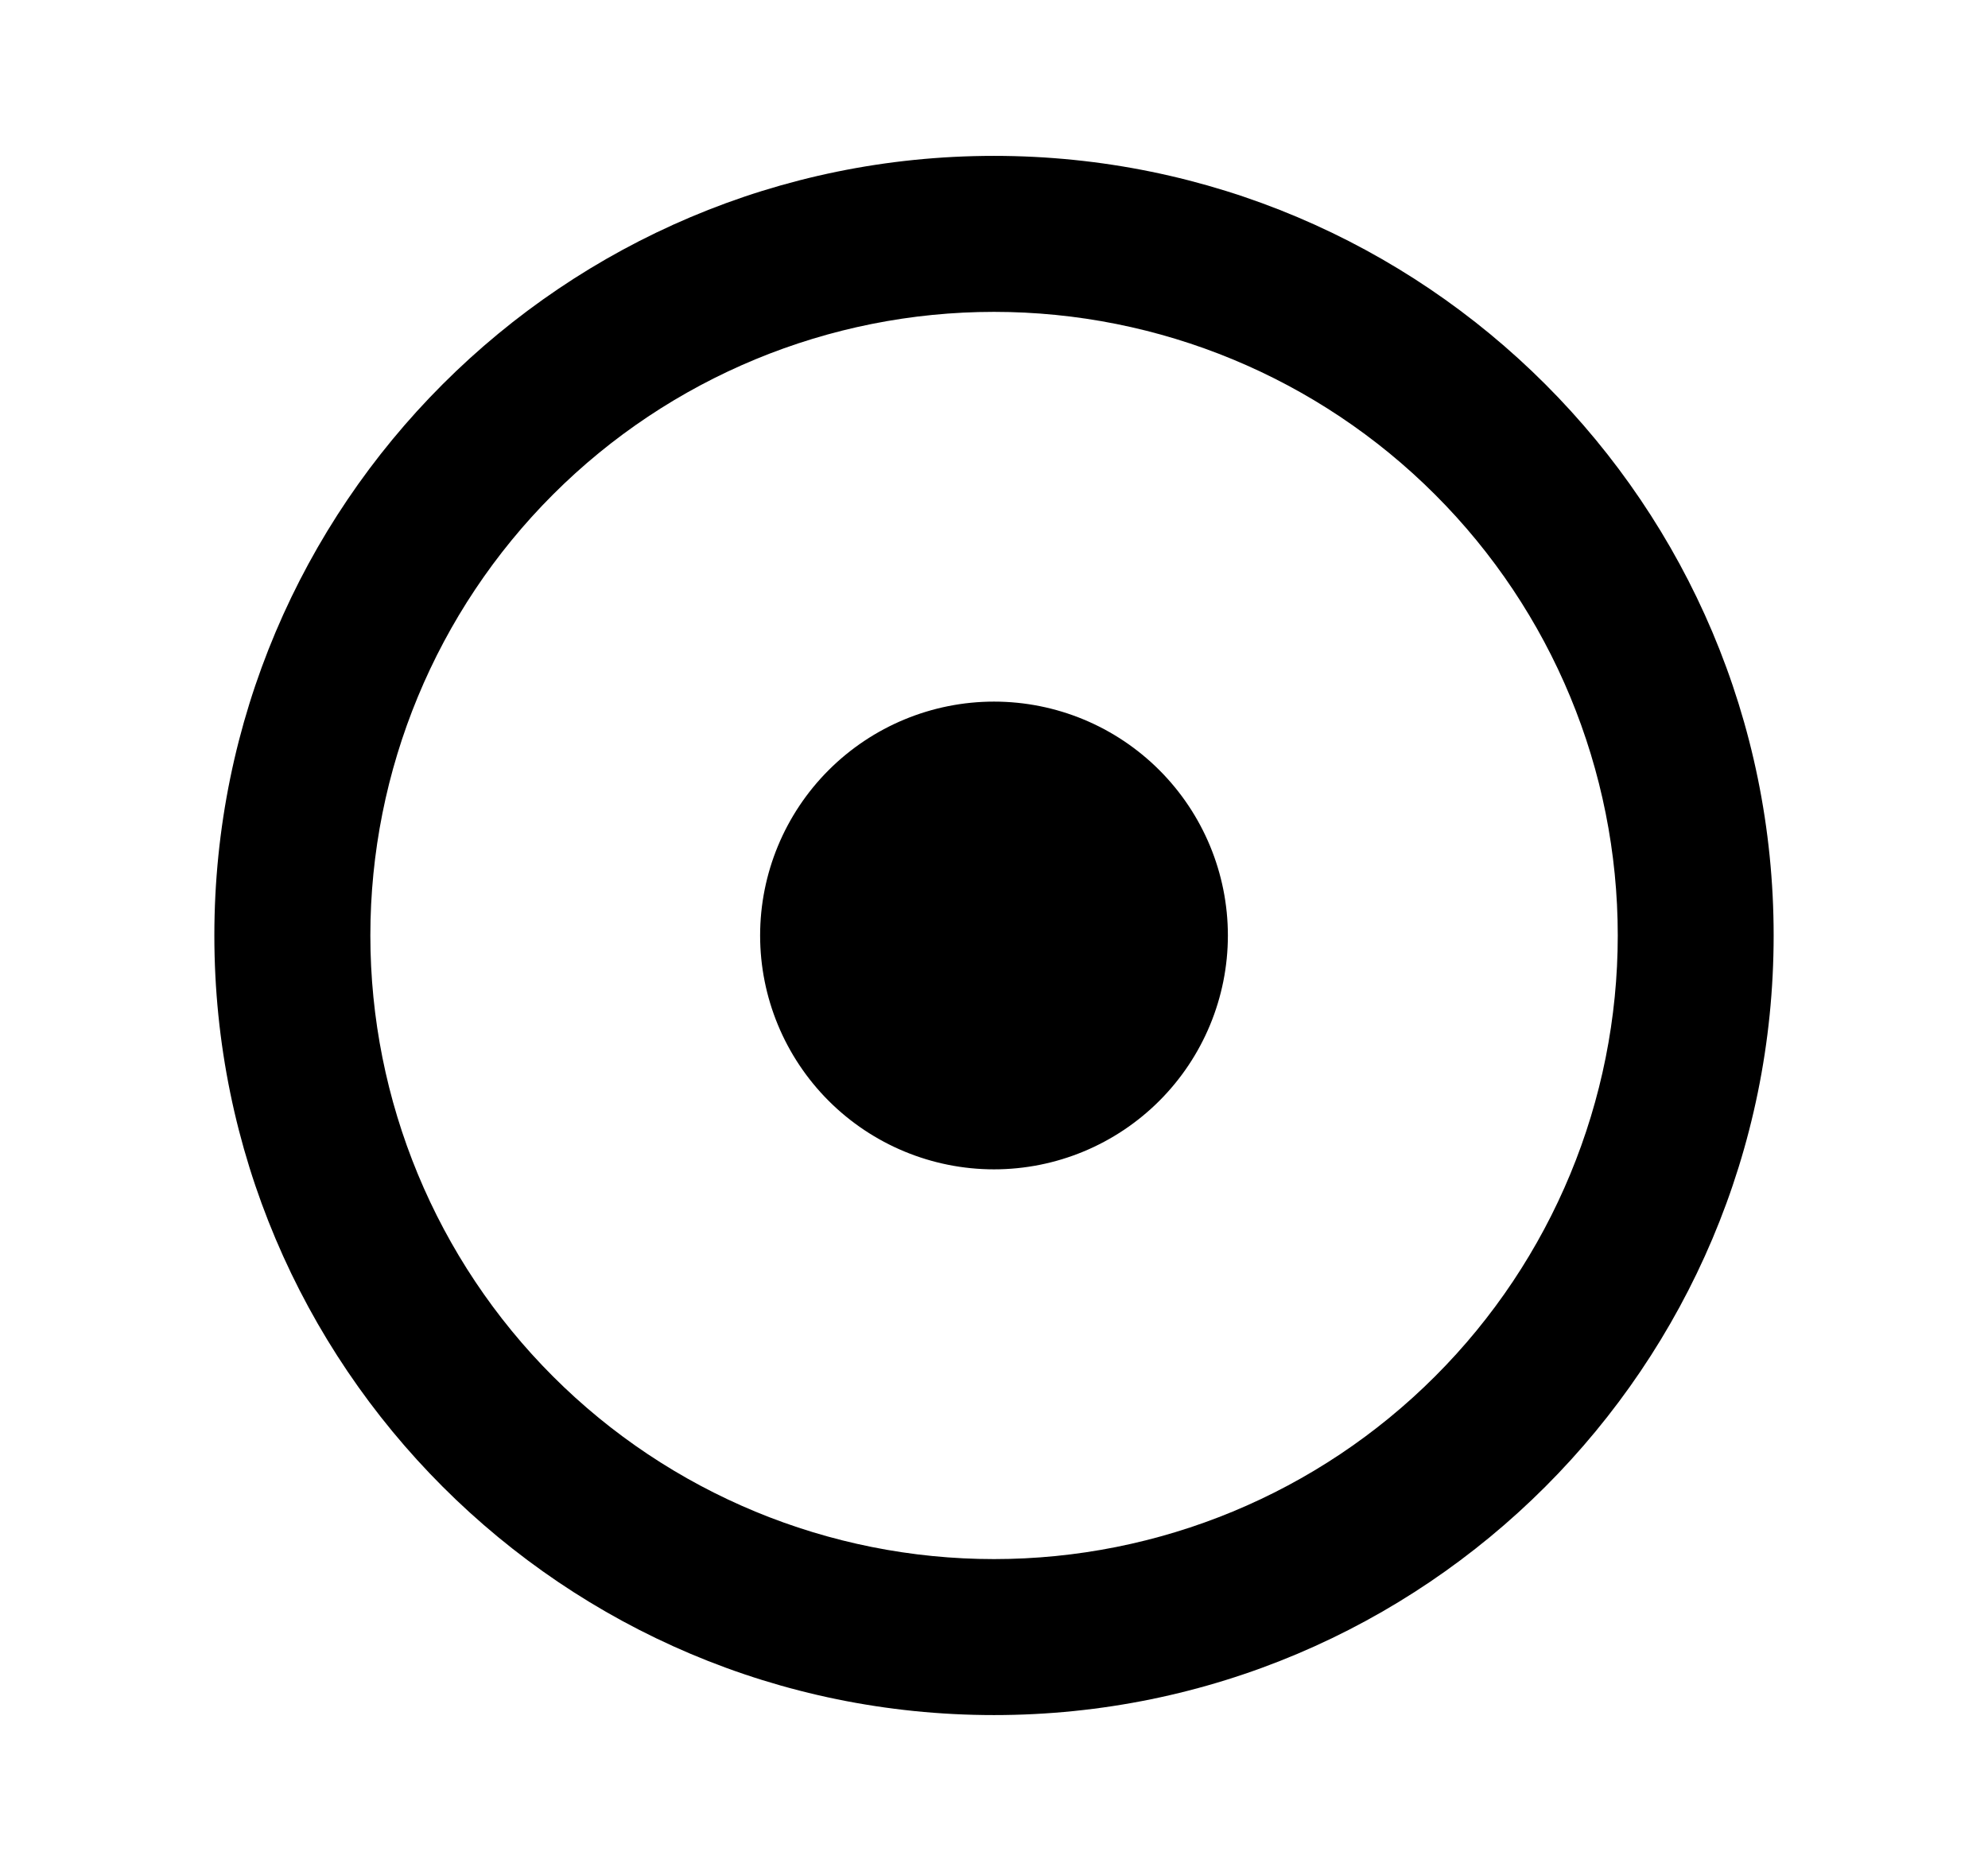 <svg width="17" height="16" viewBox="0 0 17 16" fill="none" xmlns="http://www.w3.org/2000/svg">
<g clip-path="url(#clip0_1066_691)">
<path d="M8.5 14.667C4.818 14.667 1.833 11.682 1.833 8C1.833 4.318 4.818 1.333 8.5 1.333C12.182 1.333 15.167 4.318 15.167 8C15.167 11.682 12.182 14.667 8.5 14.667ZM8.5 13.333C9.915 13.333 11.271 12.771 12.271 11.771C13.272 10.771 13.834 9.414 13.834 8C13.834 6.586 13.272 5.229 12.271 4.229C11.271 3.229 9.915 2.667 8.5 2.667C7.086 2.667 5.729 3.229 4.729 4.229C3.729 5.229 3.167 6.586 3.167 8C3.167 9.414 3.729 10.771 4.729 11.771C5.729 12.771 7.086 13.333 8.5 13.333ZM8.5 10C7.97 10 7.461 9.789 7.086 9.414C6.711 9.039 6.5 8.53 6.5 8C6.5 7.47 6.711 6.961 7.086 6.586C7.461 6.211 7.97 6 8.5 6C9.031 6 9.539 6.211 9.914 6.586C10.289 6.961 10.5 7.47 10.5 8C10.5 8.53 10.289 9.039 9.914 9.414C9.539 9.789 9.031 10 8.5 10Z" fill="black"/>
</g>
<defs>
<clipPath id="clip0_1066_691">
<rect width="16" height="16" fill="white" transform="translate(0.5)"/>
</clipPath>
</defs>
</svg>
